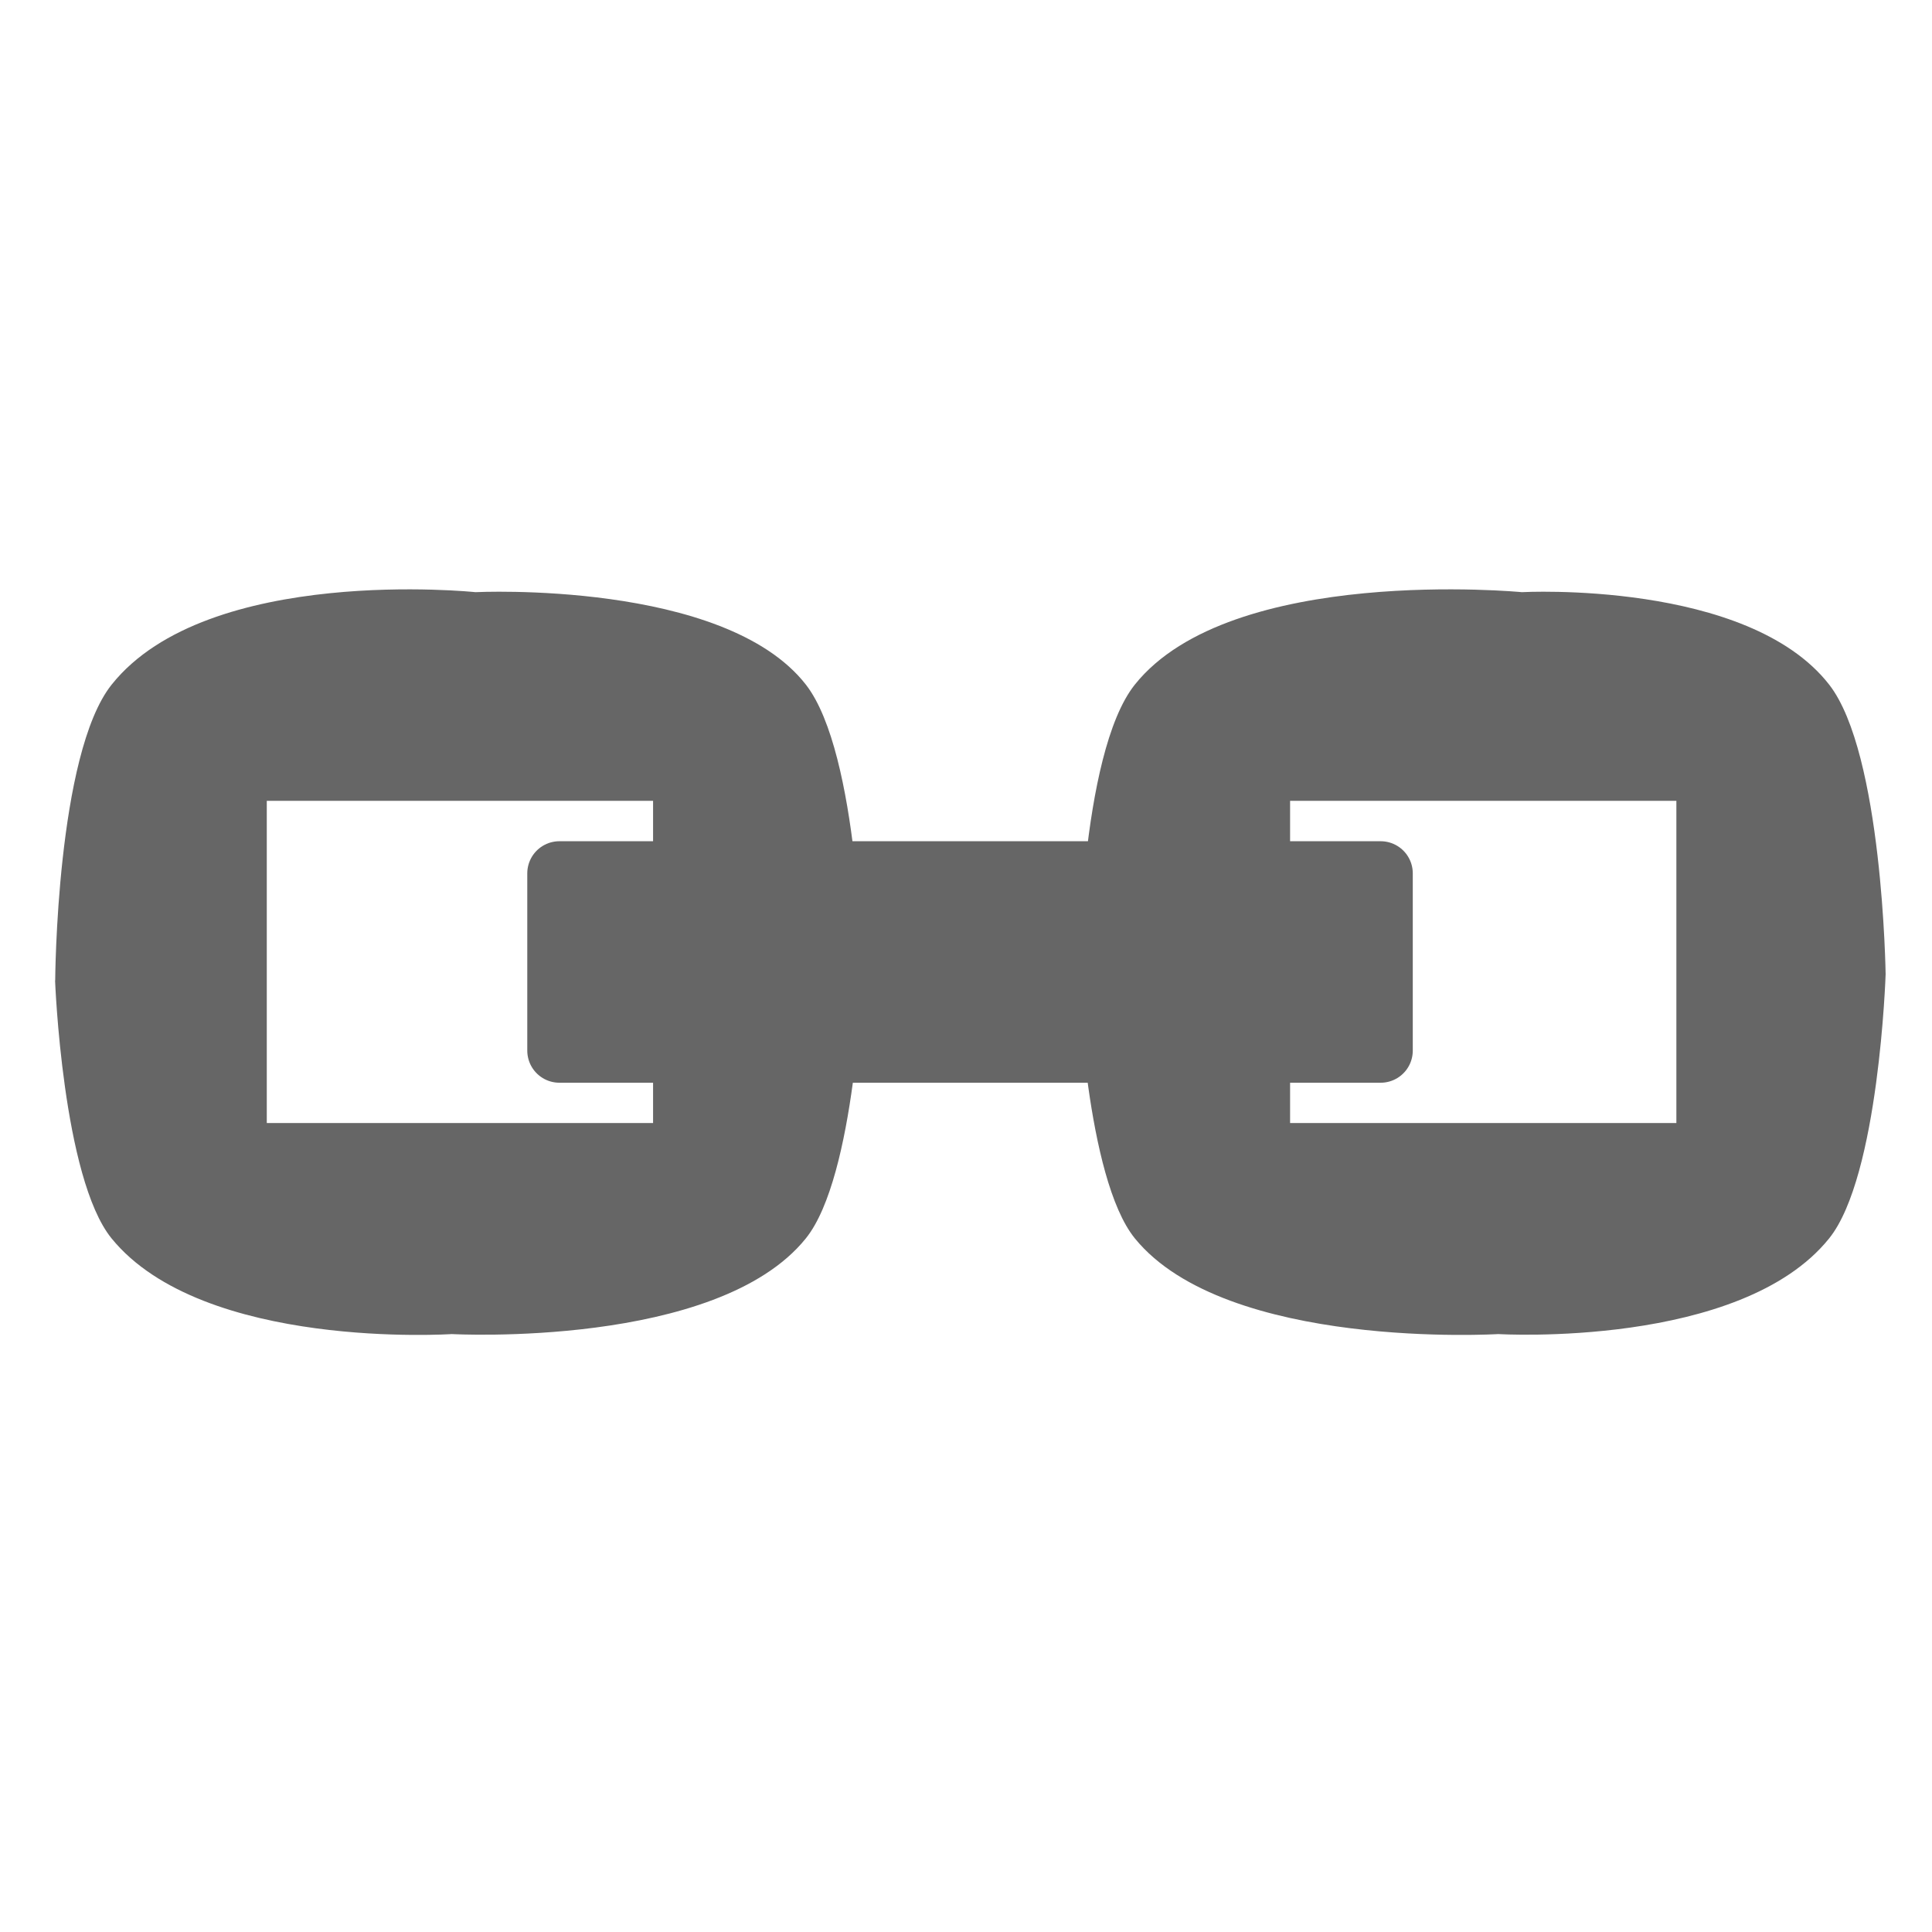 <?xml version="1.0" encoding="UTF-8" standalone="no"?>
<!-- Created with Inkscape (http://www.inkscape.org/) -->

<svg
   xmlns:dc="http://purl.org/dc/elements/1.1/"
   xmlns:cc="http://creativecommons.org/ns#"
   xmlns:rdf="http://www.w3.org/1999/02/22-rdf-syntax-ns#"
   xmlns:svg="http://www.w3.org/2000/svg"
   xmlns="http://www.w3.org/2000/svg"
   xmlns:xlink="http://www.w3.org/1999/xlink"
   xmlns:sodipodi="http://sodipodi.sourceforge.net/DTD/sodipodi-0.dtd"
   xmlns:inkscape="http://www.inkscape.org/namespaces/inkscape"
   id="svg11300"
   width="24"
   height="24"
   version="1.0"
   viewBox="0 0 24 24"
   sodipodi:docname="gimp-hchain.svg"
   inkscape:version="0.92.2 5c3e80d, 2017-08-06">
  <sodipodi:namedview
     pagecolor="#ffffff"
     bordercolor="#666666"
     borderopacity="1"
     objecttolerance="10"
     gridtolerance="10"
     guidetolerance="10"
     inkscape:pageopacity="0"
     inkscape:pageshadow="2"
     inkscape:window-width="764"
     inkscape:window-height="480"
     id="namedview19"
     showgrid="false"
     inkscape:zoom="9.8333333"
     inkscape:cx="12"
     inkscape:cy="12"
     inkscape:window-x="57"
     inkscape:window-y="55"
     inkscape:window-maximized="0"
     inkscape:current-layer="svg11300" />
  <defs
     id="defs3">
    <linearGradient
       id="linearGradient3473">
      <stop
         id="stop3475"
         style="stop-color:#888a85"
         offset="0" />
      <stop
         id="stop3481"
         style="stop-color:#eeeeec"
         offset=".5" />
      <stop
         id="stop3477"
         style="stop-color:#cecec8"
         offset="1" />
    </linearGradient>
    <linearGradient
       id="linearGradient4397"
       x1="7.461"
       x2="9.334"
       y1="8.23"
       y2="8.23"
       gradientTransform="matrix(1.604 0 0 1.586 -1.473 -9.053)"
       gradientUnits="userSpaceOnUse"
       xlink:href="#linearGradient3473" />
    <linearGradient
       id="linearGradient4355-2-8"
       x1="-16.12"
       x2="-.81"
       y1=".469"
       y2="12.573"
       gradientTransform="matrix(.708 0 0 .559 11.474 -.101)"
       gradientUnits="userSpaceOnUse"
       xlink:href="#linearGradient3473" />
  </defs>
  <g
     id="layer1"
     transform="translate(0,8)">
    <g
       id="g4428"
       transform="rotate(-90 12 3.95)">
      <rect
         id="rect4273"
         y="-7.998"
         width="24"
         height="23.896"
         style="opacity:0;stroke-width:.619" />
      <g
         id="g4326-1-5"
         transform="matrix(1.102 0 0 .814 16.633 -8.144)">
        <path
           id="rect4317-8-2"
           transform="matrix(1.412 0 0 1.788 -16.2 .18)"
           d="m8.348 0.434s-1.577 0.064-2.059 0.482c-0.896 0.78-0.764 2.904-0.764 2.904s-0.116 2.265 0.764 3.022c0.495 0.426 2.109 0.482 2.109 0.482 0-1e-7 1.764-0.025 2.312-0.482 0.836-0.697 0.738-2.82 0.738-2.82s0.223-2.285-0.738-3.105c-0.553-0.472-2.363-0.482-2.363-0.482zm-1.138 1.807h2.572v3.297h-2.572z"
           style="fill:#666666;stroke-width:0.476;stroke:none" />
      </g>
      <g
         id="g4326-1-5-5"
         transform="matrix(1.102 0 0 .814 16.633 4.856)">
        <path
           id="rect4317-8-2-2"
           transform="matrix(1.412 0 0 1.788 -16.2 .18)"
           d="m8.348 0.236s-1.577 0.064-2.059 0.482c-0.896 0.78-0.764 3.102-0.764 3.102s-0.116 2.068 0.764 2.824c0.495 0.426 2.109 0.482 2.109 0.482 0-1e-7 1.764-0.025 2.312-0.482 0.836-0.697 0.738-2.623 0.738-2.623s0.223-2.482-0.738-3.303c-0.553-0.472-2.363-0.482-2.363-0.482zm-1.138 1.807h2.572v3.297h-2.572z"
           style="fill:#666666;stroke-width:0.476;stroke:none" />
      </g>
      <rect
         id="rect4357"
         x="10.899"
         y="-1.101"
         width="2.202"
         height="10.202"
         style="fill:#666666;stroke-linejoin:round;stroke-width:0.798;stroke:#666666;stroke-opacity:1;fill-opacity:1" />
    </g>
  </g>
</svg>
